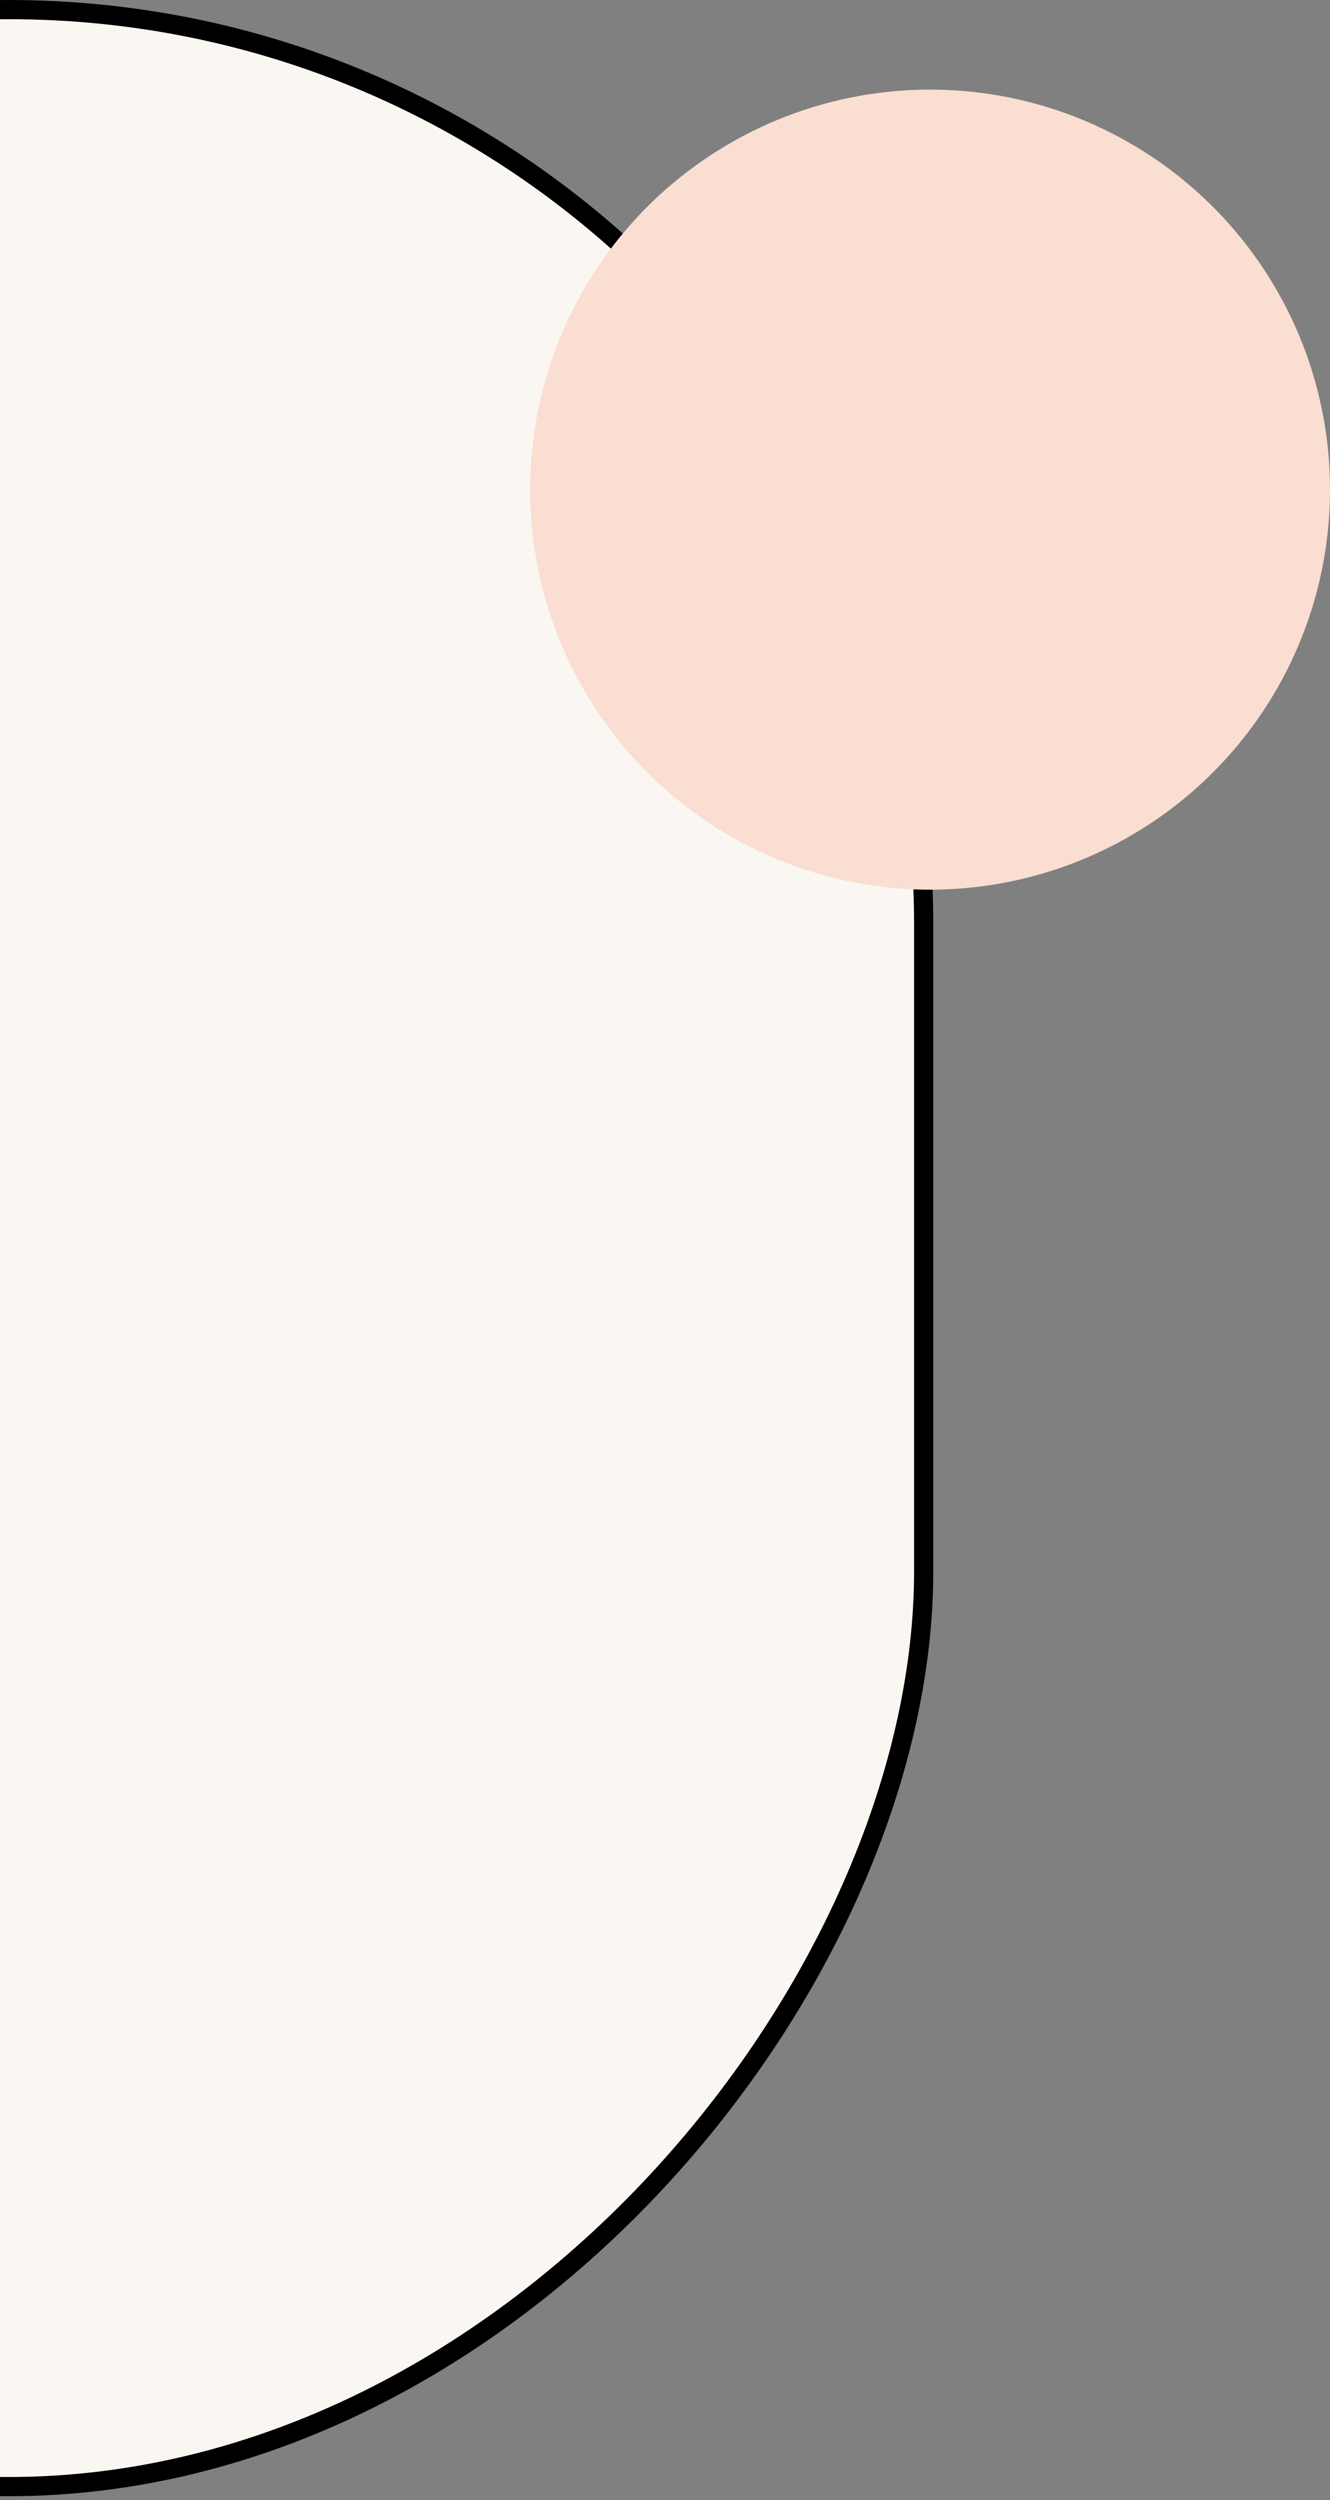 <svg width="257" height="483" viewBox="0 0 257 483" fill="none" xmlns="http://www.w3.org/2000/svg">
<rect x="0" y="0" width="257" height="483" fill="#808080" stroke="none"/>
<rect x="1.855" y="-1.855" width="353.63" height="478.513" rx="176.815" transform="matrix(1 0 0 -1 -177 478.513)" fill="#FAF7F2" stroke="black" stroke-width="3.709"/>
<circle cx="77.279" cy="77.279" r="77.279" transform="matrix(1 0 0 -1 102.441 171.869)" fill="#FADED1"/>
</svg>
